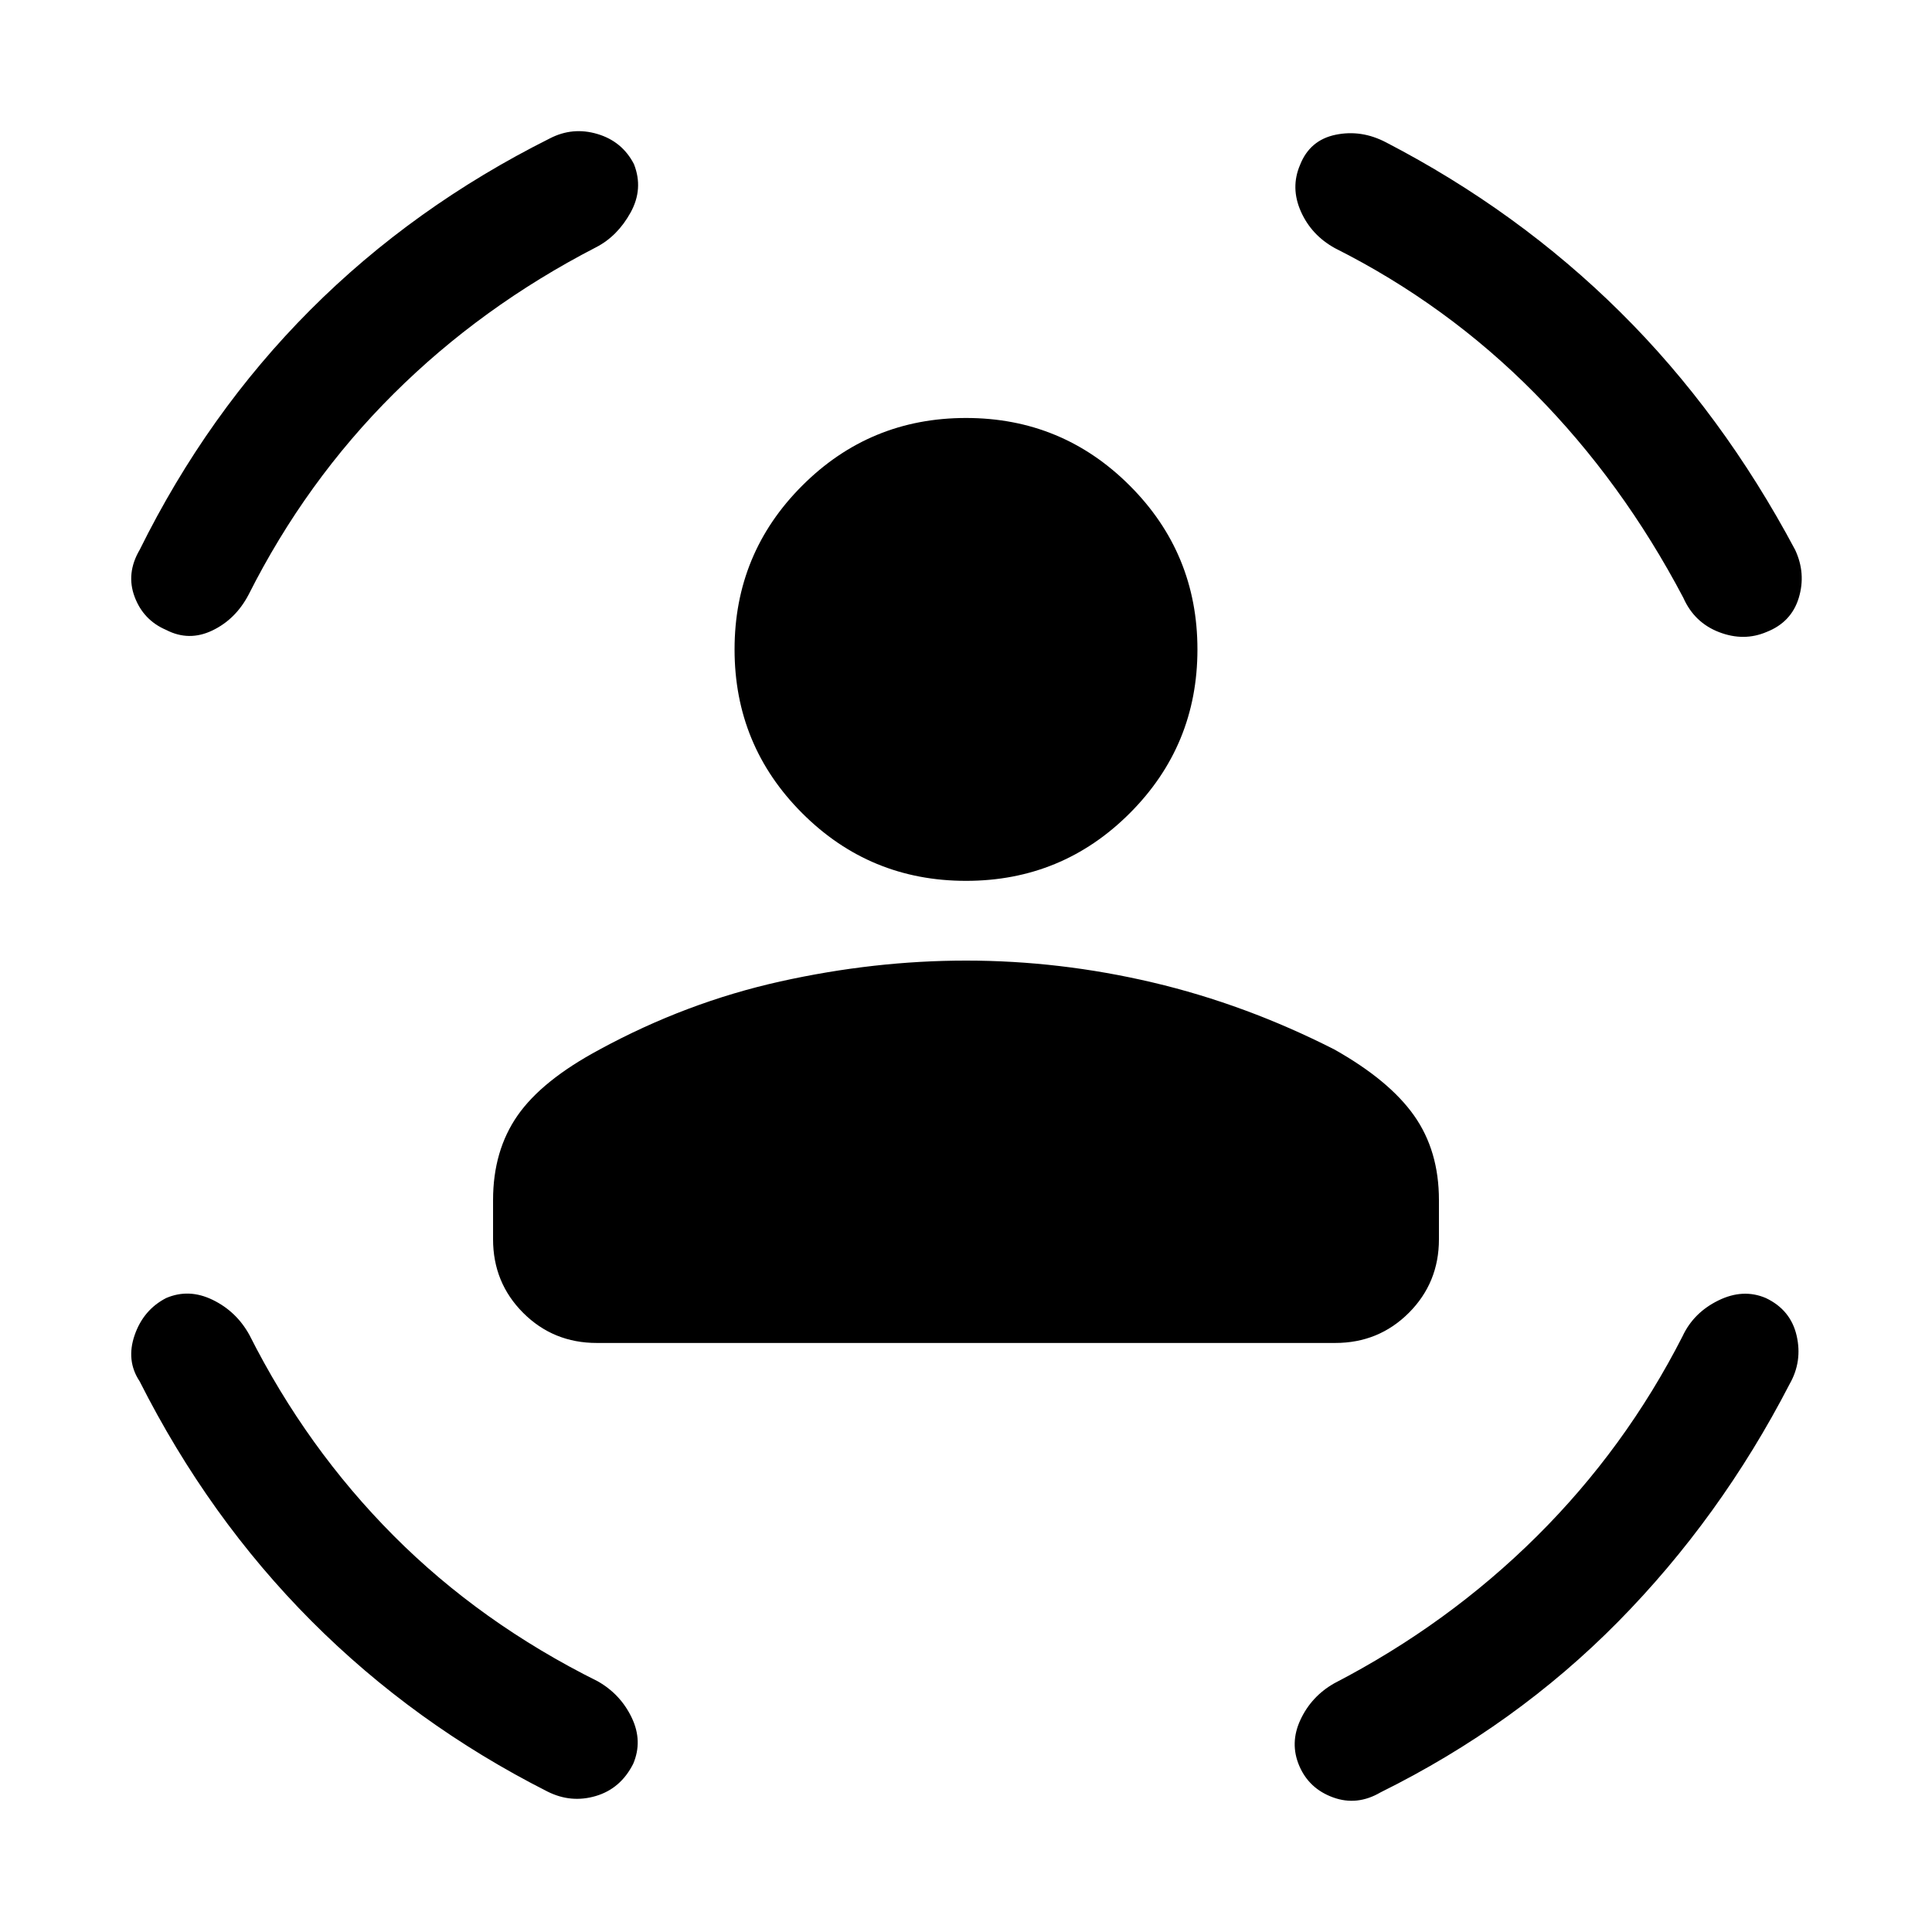 <svg xmlns="http://www.w3.org/2000/svg" height="48" viewBox="0 -960 960 960" width="48"><path d="M480-522.31q-47.77 0-81.38-33.61Q365-589.54 365-637.31t33.62-81.38q33.61-33.62 81.38-33.62 47.77 0 81.38 33.62Q595-685.08 595-637.31q0 47.77-33.62 81.39-33.61 33.61-81.38 33.61ZM245-344.23v-19.46q0-24.54 12.19-42.04 12.2-17.5 40.81-32.81 43-23.38 89.69-33.77 46.69-10.38 92.31-10.38 46.62 0 92.81 10.88Q619-460.92 663-438.54q27.23 15.31 39.61 32.81Q715-388.23 715-363.69v19.46q0 21.61-14.96 36.58-14.96 14.96-36.58 14.96H296.54q-21.62 0-36.58-14.96Q245-322.62 245-344.23Zm418.31-492.46q-11.7-6.46-16.93-18.27-5.23-11.81-.38-23.12 4.85-12.3 17.65-14.96 12.81-2.65 25.12 3.81 65.54 34 116.31 84.27 50.76 50.27 86.92 118.19 5.46 11.69 1.81 23.81-3.66 12.11-15.96 16.96-11.31 4.85-23.62.12-12.31-4.73-17.77-17.04-30.38-57.69-73.92-101.73-43.54-44.04-99.23-72.04Zm-367.23-.39q-56.93 29.39-100.54 72.81-43.62 43.42-72 99.73-6.46 12.31-18.08 17.85-11.61 5.54-22.92-.31-11.31-4.85-15.65-16.46-4.35-11.62 2.5-23.31 33.61-67.92 84.76-119.19 51.16-51.27 119.08-85.27 11.31-5.85 23.62-2.19 12.3 3.65 18.15 14.96 4.85 12.31-1.69 24.11-6.54 11.81-17.23 17.27ZM123.92-296.69q28.39 56.3 71.62 99.73 43.23 43.42 101.54 72.42 11.31 6.46 16.84 18.08 5.54 11.61.7 22.92-6.23 12.31-18.54 15.96-12.31 3.66-24-2.19-66.39-33.62-117.43-84.85-51.03-51.23-85.26-119-6.85-10.3-2.5-22.92 4.34-12.61 15.65-18.46 11.31-4.85 23.11.88 11.81 5.73 18.27 17.43Zm712.16.61q5.46-11.69 17.77-17.73 12.3-6.04 23.61-1.19 12.31 5.85 15.27 18.65 2.96 12.81-3.5 24.12-34.39 66.54-85.23 118.08-50.85 51.53-118 84.76-11.69 6.85-23.62 2.5-11.92-4.34-16.77-15.65-4.84-11.31.58-22.92 5.42-11.62 16.73-18.08 56.69-29.38 100.73-73.11 44.04-43.74 72.43-99.43Z"/></svg>